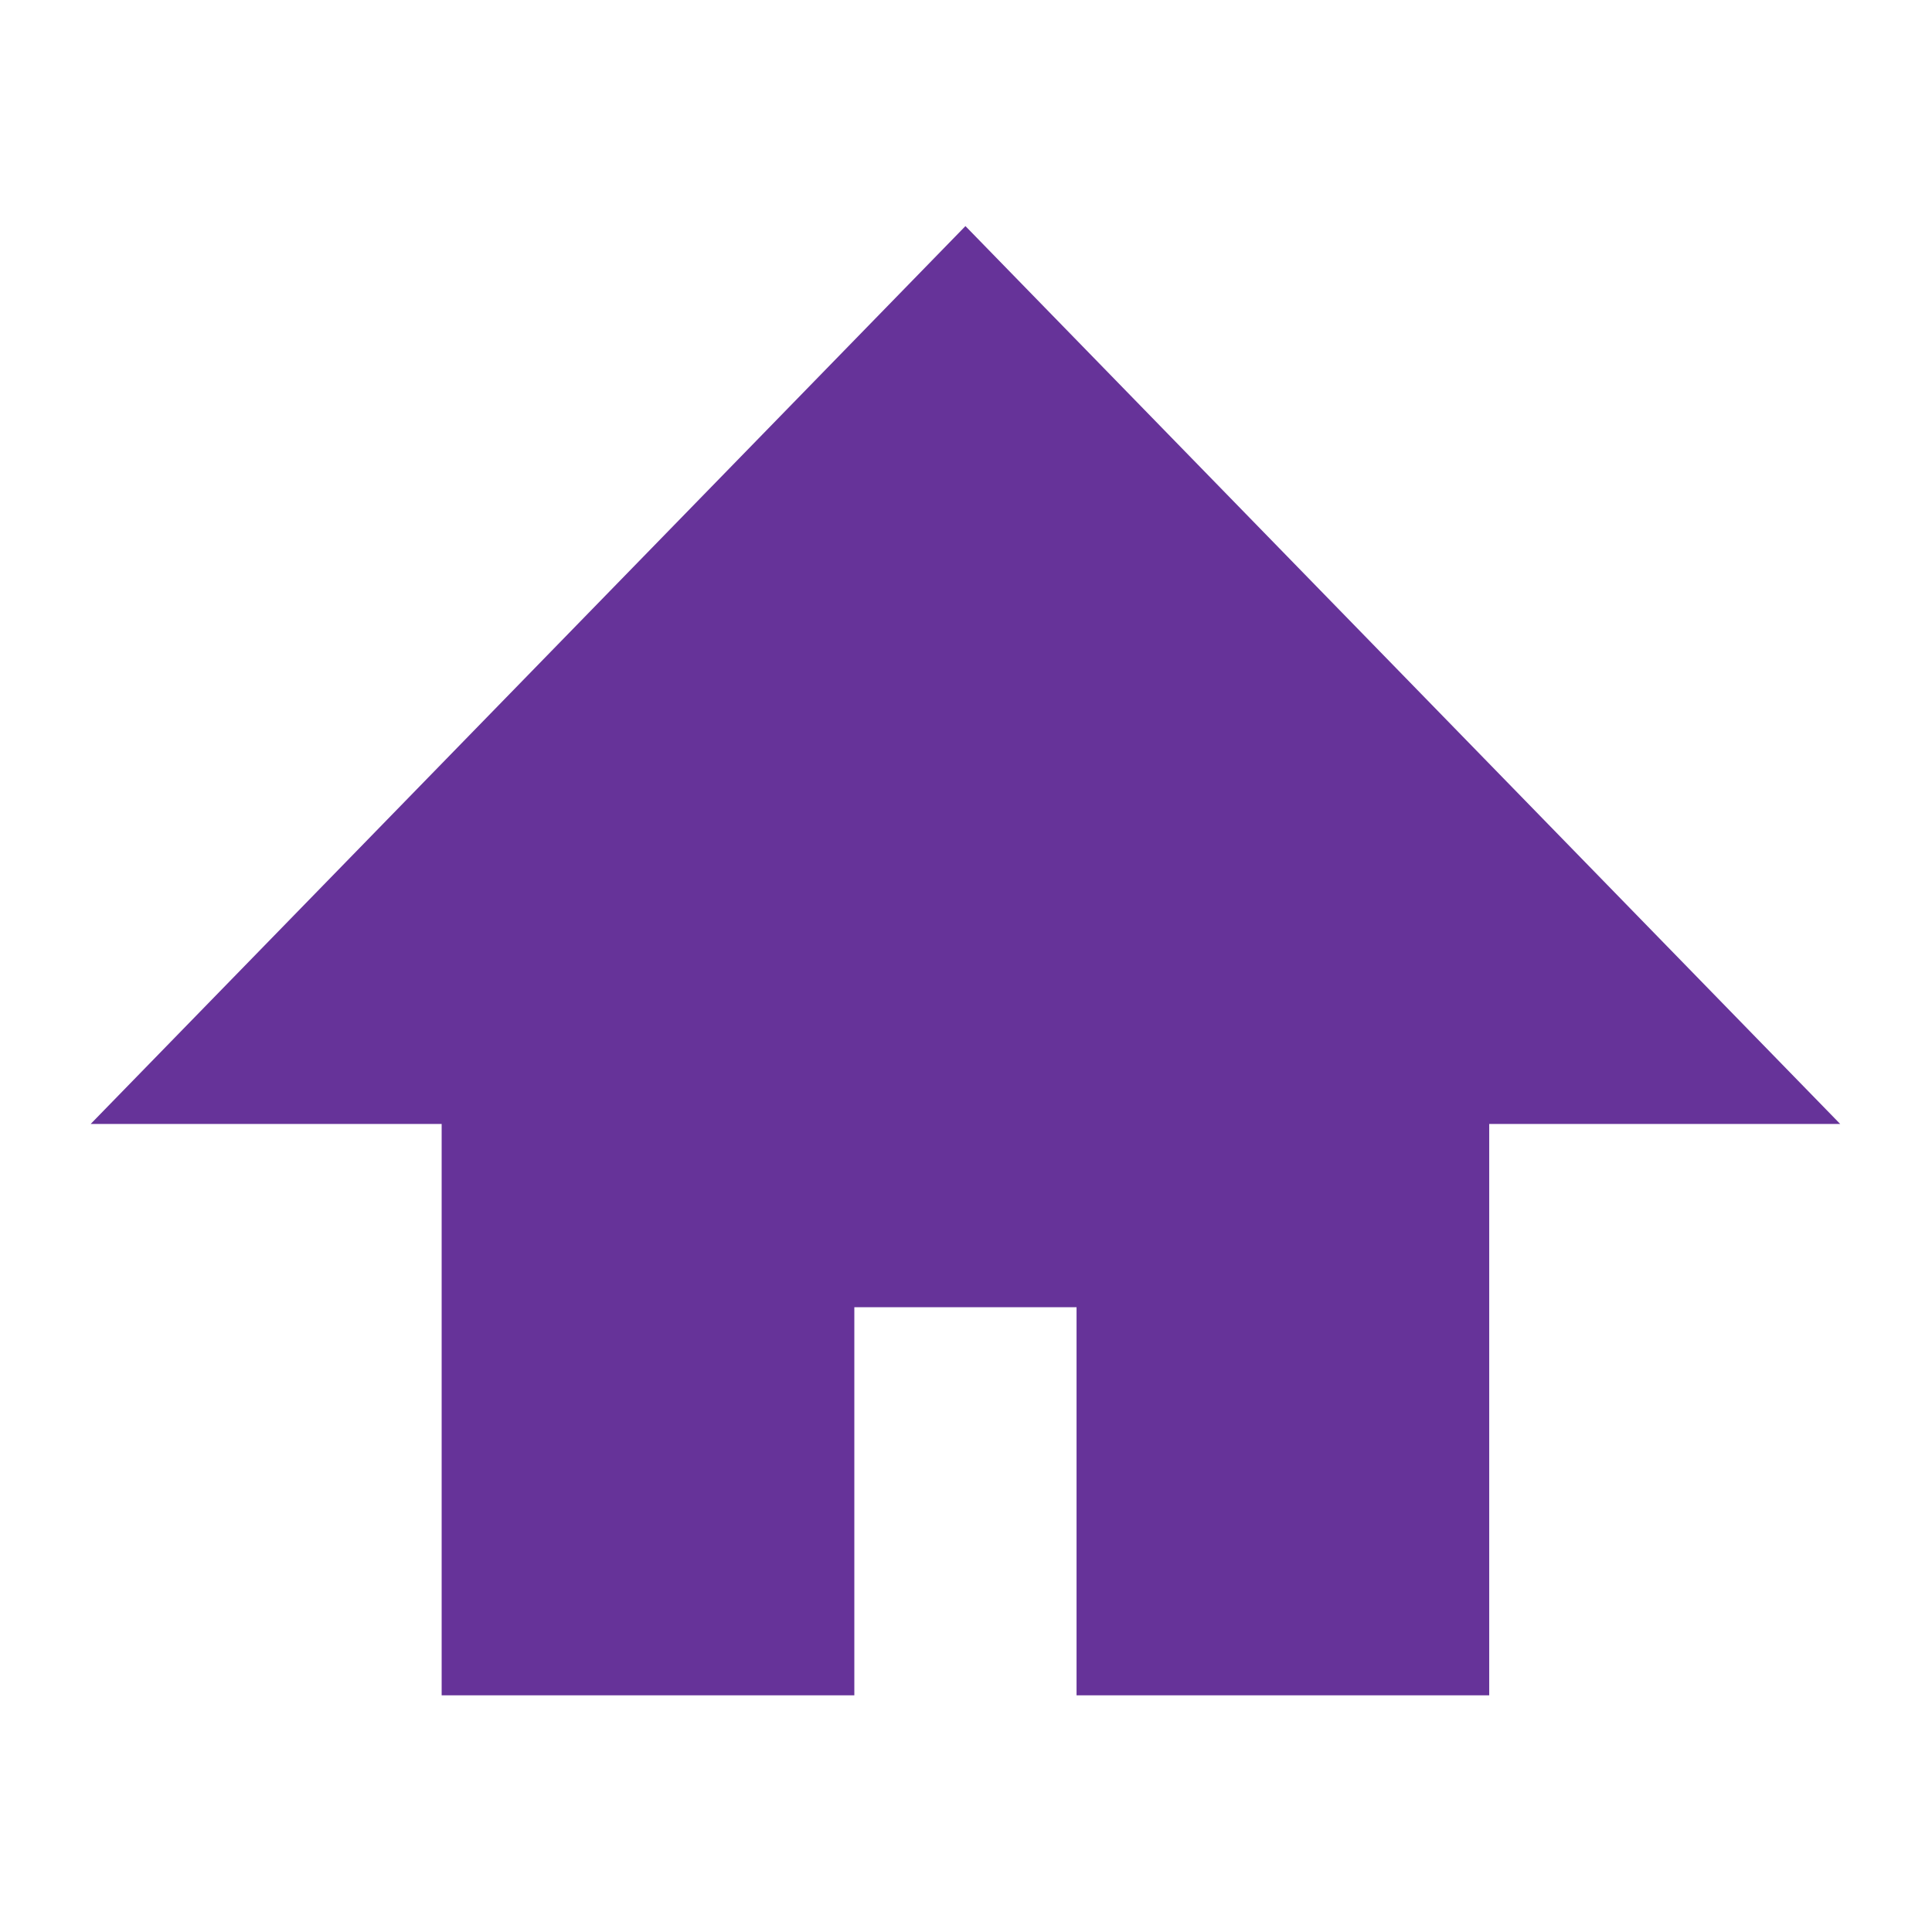 <?xml version="1.0" encoding="UTF-8" standalone="no"?>
<svg
   xmlns:dc="http://purl.org/dc/elements/1.1/"
   xmlns:cc="http://creativecommons.org/ns#"
   xmlns:rdf="http://www.w3.org/1999/02/22-rdf-syntax-ns#"
   xmlns:svg="http://www.w3.org/2000/svg"
   xmlns="http://www.w3.org/2000/svg"
   xmlns:sodipodi="http://sodipodi.sourceforge.net/DTD/sodipodi-0.dtd"
   xmlns:inkscape="http://www.inkscape.org/namespaces/inkscape"
   version="1.1"
   viewBox="0 0 200 200"
   id="svg887"
   sodipodi:docname="home_enabled.svg"
   width="200"
   height="200"
   inkscape:version="1.0 (4035a4fb49, 2020-05-01)">
  <defs
     id="defs891" />
  <sodipodi:namedview
     inkscape:document-rotation="0"
     pagecolor="#ffffff"
     bordercolor="#666666"
     borderopacity="1"
     objecttolerance="10"
     gridtolerance="10"
     guidetolerance="10"
     inkscape:pageopacity="0"
     inkscape:pageshadow="2"
     inkscape:window-width="1920"
     inkscape:window-height="1016"
     id="namedview889"
     showgrid="false"
     fit-margin-top="3"
     fit-margin-left="3"
     fit-margin-right="3"
     fit-margin-bottom="3"
     inkscape:zoom="3.885"
     inkscape:cx="100"
     inkscape:cy="100"
     inkscape:window-x="0"
     inkscape:window-y="0"
     inkscape:window-maximized="1"
     inkscape:current-layer="svg887"
     lock-margins="true" />
  <title
     id="title881">Home</title>
  <path
     style="fill:#663399;stroke:#663399;stroke-width:9.859px;stroke-linecap:butt;stroke-linejoin:miter;stroke-opacity:1;fill-opacity:1"
     d="m 99.942,30.469 78.868,80.952 h -29.576 v 59.151 H 116.373 V 130.396 H 83.511 v 40.176 H 50.649 V 111.421 H 21.073 Z"
     id="path1554"
     sodipodi:nodetypes="cccccccccccc" />
</svg>
